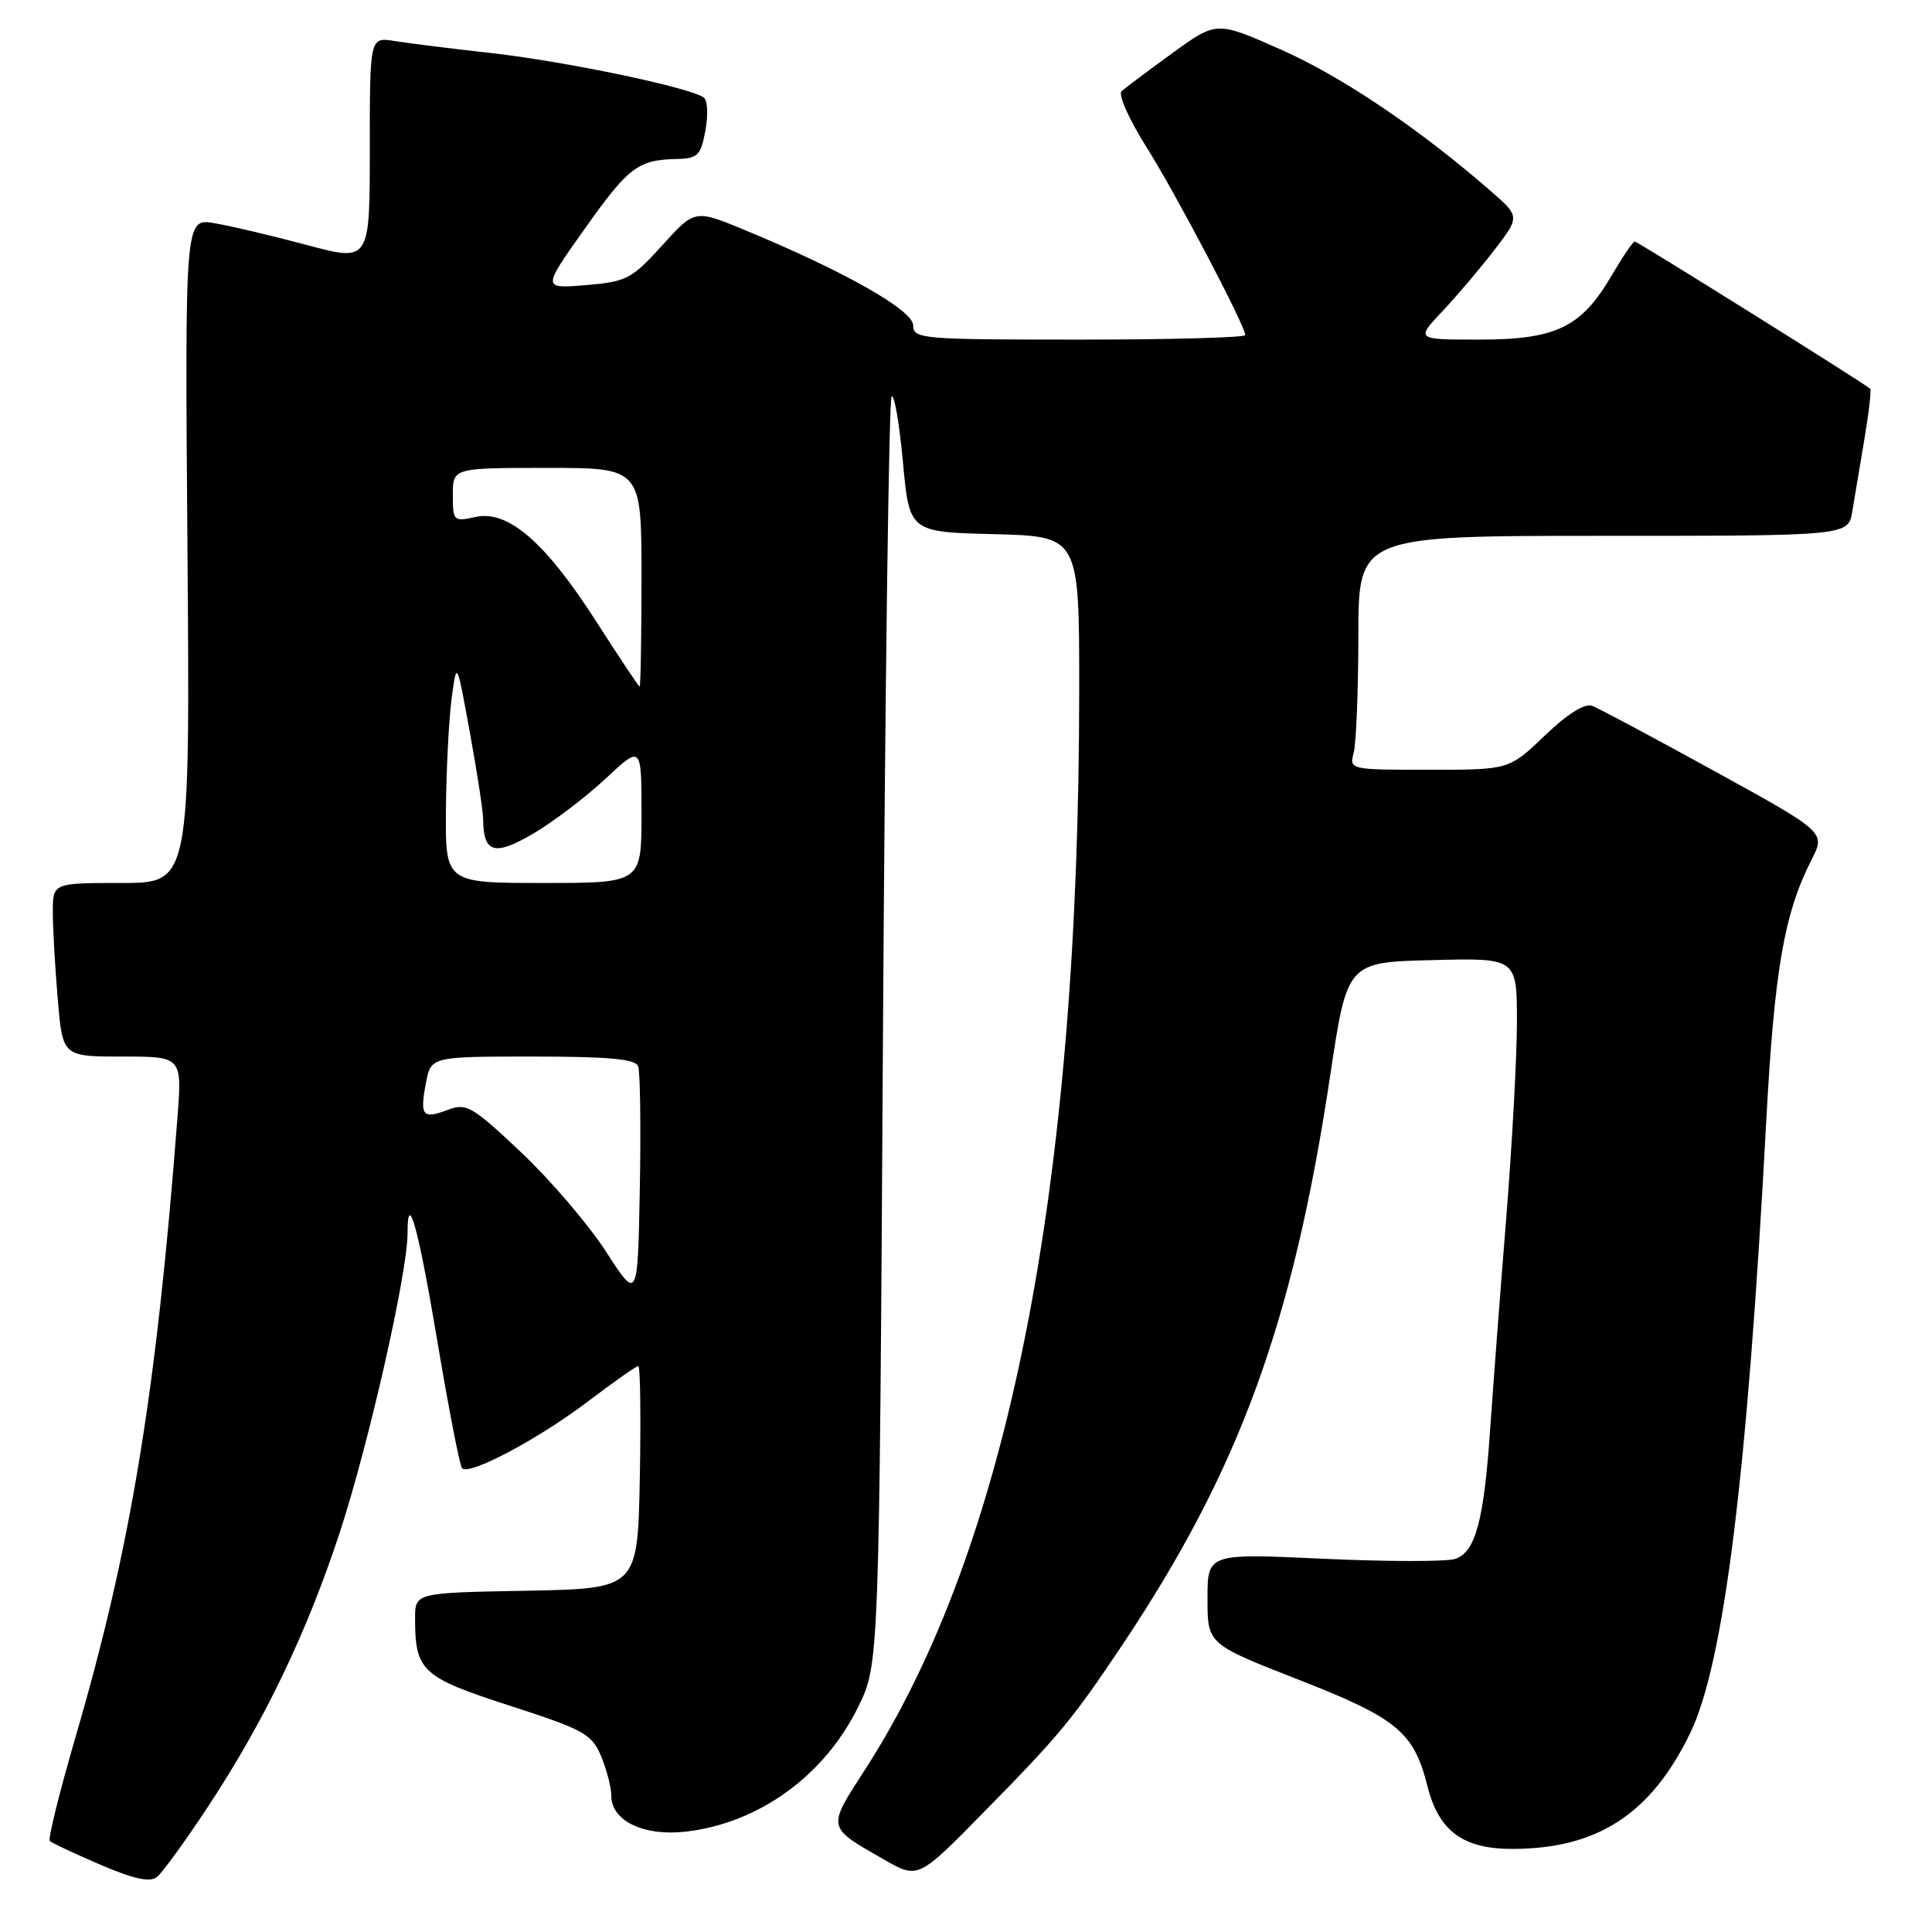<?xml version="1.0" encoding="UTF-8" standalone="no"?>
<!DOCTYPE svg PUBLIC "-//W3C//DTD SVG 1.1//EN" "http://www.w3.org/Graphics/SVG/1.1/DTD/svg11.dtd" >
<svg xmlns="http://www.w3.org/2000/svg" xmlns:xlink="http://www.w3.org/1999/xlink" version="1.1" viewBox="0 0 256 256">
 <g >
 <path fill="currentColor"
d=" M 27.43 239.59 C 34.97 228.20 40.63 216.43 45.03 203.03 C 48.84 191.41 54.00 168.66 54.00 163.47 C 54.00 157.46 55.43 162.66 58.00 178.00 C 59.48 186.81 60.93 194.26 61.23 194.56 C 62.20 195.53 71.28 190.71 77.80 185.78 C 81.27 183.15 84.32 181.00 84.58 181.00 C 84.84 181.00 84.93 187.64 84.78 195.75 C 84.50 210.50 84.50 210.50 69.75 210.78 C 55.00 211.05 55.00 211.05 55.00 214.46 C 55.00 221.42 55.90 222.25 67.54 226.01 C 77.40 229.20 78.42 229.77 79.65 232.71 C 80.39 234.49 81.00 236.84 81.00 237.94 C 81.00 241.29 85.33 243.36 90.96 242.69 C 100.60 241.55 109.25 235.27 113.71 226.18 C 116.50 220.50 116.50 220.50 117.00 136.83 C 117.28 90.82 117.79 52.88 118.14 52.53 C 118.49 52.17 119.17 56.07 119.64 61.19 C 120.50 70.50 120.50 70.50 131.75 70.78 C 143.00 71.07 143.00 71.07 143.00 91.30 C 143.00 157.52 133.55 205.16 114.61 234.50 C 109.57 242.30 109.52 242.04 117.08 246.37 C 121.65 248.99 121.65 248.99 130.24 240.24 C 140.41 229.90 142.09 227.86 148.69 218.00 C 164.25 194.72 171.33 175.31 176.26 142.50 C 178.51 127.50 178.51 127.50 189.76 127.22 C 201.00 126.93 201.00 126.93 201.00 135.41 C 201.00 140.07 200.35 151.89 199.56 161.69 C 198.77 171.49 197.84 183.78 197.48 189.00 C 196.64 201.51 195.52 205.70 192.79 206.57 C 191.61 206.94 183.74 206.93 175.32 206.54 C 160.00 205.83 160.00 205.83 160.00 211.84 C 160.00 217.85 160.00 217.85 172.03 222.55 C 185.16 227.69 187.34 229.49 189.15 236.70 C 190.64 242.62 193.87 245.00 200.38 244.99 C 211.68 244.98 218.76 240.37 223.96 229.64 C 228.43 220.43 231.53 195.48 234.04 148.50 C 235.12 128.49 236.41 121.04 240.04 113.92 C 241.90 110.28 241.90 110.28 227.20 102.19 C 219.11 97.74 211.81 93.84 210.96 93.52 C 209.98 93.16 207.68 94.61 204.69 97.47 C 199.96 102.00 199.96 102.00 189.37 102.00 C 178.86 102.00 178.77 101.98 179.37 99.75 C 179.70 98.51 179.98 91.54 179.99 84.25 C 180.00 71.00 180.00 71.00 212.45 71.00 C 244.91 71.00 244.91 71.00 245.44 67.75 C 245.74 65.96 246.46 61.64 247.05 58.15 C 247.64 54.65 247.98 51.67 247.81 51.51 C 246.98 50.76 216.98 32.00 216.61 32.00 C 216.38 32.00 214.99 34.05 213.52 36.56 C 209.52 43.38 206.19 44.99 196.05 45.00 C 187.59 45.00 187.59 45.00 191.12 41.25 C 193.07 39.19 196.17 35.52 198.03 33.10 C 201.41 28.69 201.41 28.69 197.46 25.25 C 188.00 17.03 177.89 10.21 169.86 6.63 C 161.21 2.78 161.21 2.78 155.36 7.03 C 152.14 9.37 149.10 11.64 148.62 12.08 C 148.13 12.51 149.57 15.76 151.82 19.34 C 155.74 25.54 165.00 43.15 165.00 44.40 C 165.00 44.73 155.10 45.00 143.00 45.00 C 122.10 45.00 121.00 44.91 121.00 43.11 C 121.00 41.11 111.96 35.98 98.78 30.52 C 92.07 27.73 92.07 27.73 87.74 32.52 C 83.70 36.98 83.01 37.33 77.62 37.78 C 71.84 38.26 71.84 38.26 77.42 30.40 C 83.26 22.15 84.52 21.18 89.64 21.07 C 92.44 21.01 92.85 20.61 93.46 17.37 C 93.83 15.37 93.77 13.40 93.32 12.98 C 91.94 11.70 75.03 8.14 65.00 7.02 C 59.77 6.44 54.04 5.72 52.25 5.43 C 49.00 4.91 49.00 4.91 49.00 19.80 C 49.00 34.69 49.00 34.69 40.64 32.46 C 36.05 31.23 30.54 29.93 28.39 29.57 C 24.50 28.91 24.50 28.91 24.84 72.95 C 25.18 117.00 25.18 117.00 16.09 117.00 C 7.00 117.00 7.00 117.00 7.00 120.85 C 7.00 122.97 7.29 128.14 7.65 132.35 C 8.29 140.00 8.29 140.00 16.22 140.00 C 24.14 140.00 24.14 140.00 23.50 148.25 C 20.71 184.55 17.35 205.01 10.06 229.98 C 7.90 237.39 6.34 243.67 6.60 243.94 C 6.86 244.20 9.87 245.61 13.29 247.08 C 17.72 248.98 19.87 249.45 20.79 248.72 C 21.50 248.15 24.49 244.05 27.43 239.59 Z  M 80.29 165.83 C 77.97 162.24 72.91 156.33 69.04 152.68 C 62.58 146.58 61.80 146.13 59.37 147.05 C 55.99 148.33 55.61 147.88 56.43 143.55 C 57.09 140.00 57.09 140.00 70.58 140.00 C 80.69 140.00 84.19 140.32 84.56 141.29 C 84.83 142.01 84.93 149.28 84.78 157.47 C 84.50 172.35 84.50 172.35 80.29 165.83 Z  M 59.09 107.25 C 59.14 101.89 59.48 95.25 59.85 92.50 C 60.52 87.50 60.52 87.50 62.26 97.06 C 63.22 102.31 64.01 107.49 64.02 108.56 C 64.05 113.04 65.52 113.47 70.64 110.47 C 73.30 108.91 77.61 105.63 80.24 103.18 C 85.00 98.73 85.00 98.73 85.00 107.86 C 85.00 117.00 85.00 117.00 72.00 117.00 C 59.00 117.00 59.00 117.00 59.09 107.25 Z  M 79.01 82.36 C 72.26 71.83 67.32 67.55 63.00 68.50 C 60.10 69.14 60.00 69.04 60.00 65.58 C 60.00 62.00 60.00 62.00 72.50 62.00 C 85.00 62.00 85.00 62.00 85.00 76.50 C 85.00 84.47 84.89 90.98 84.75 90.97 C 84.61 90.95 82.03 87.07 79.01 82.36 Z "/>
</g>
</svg>